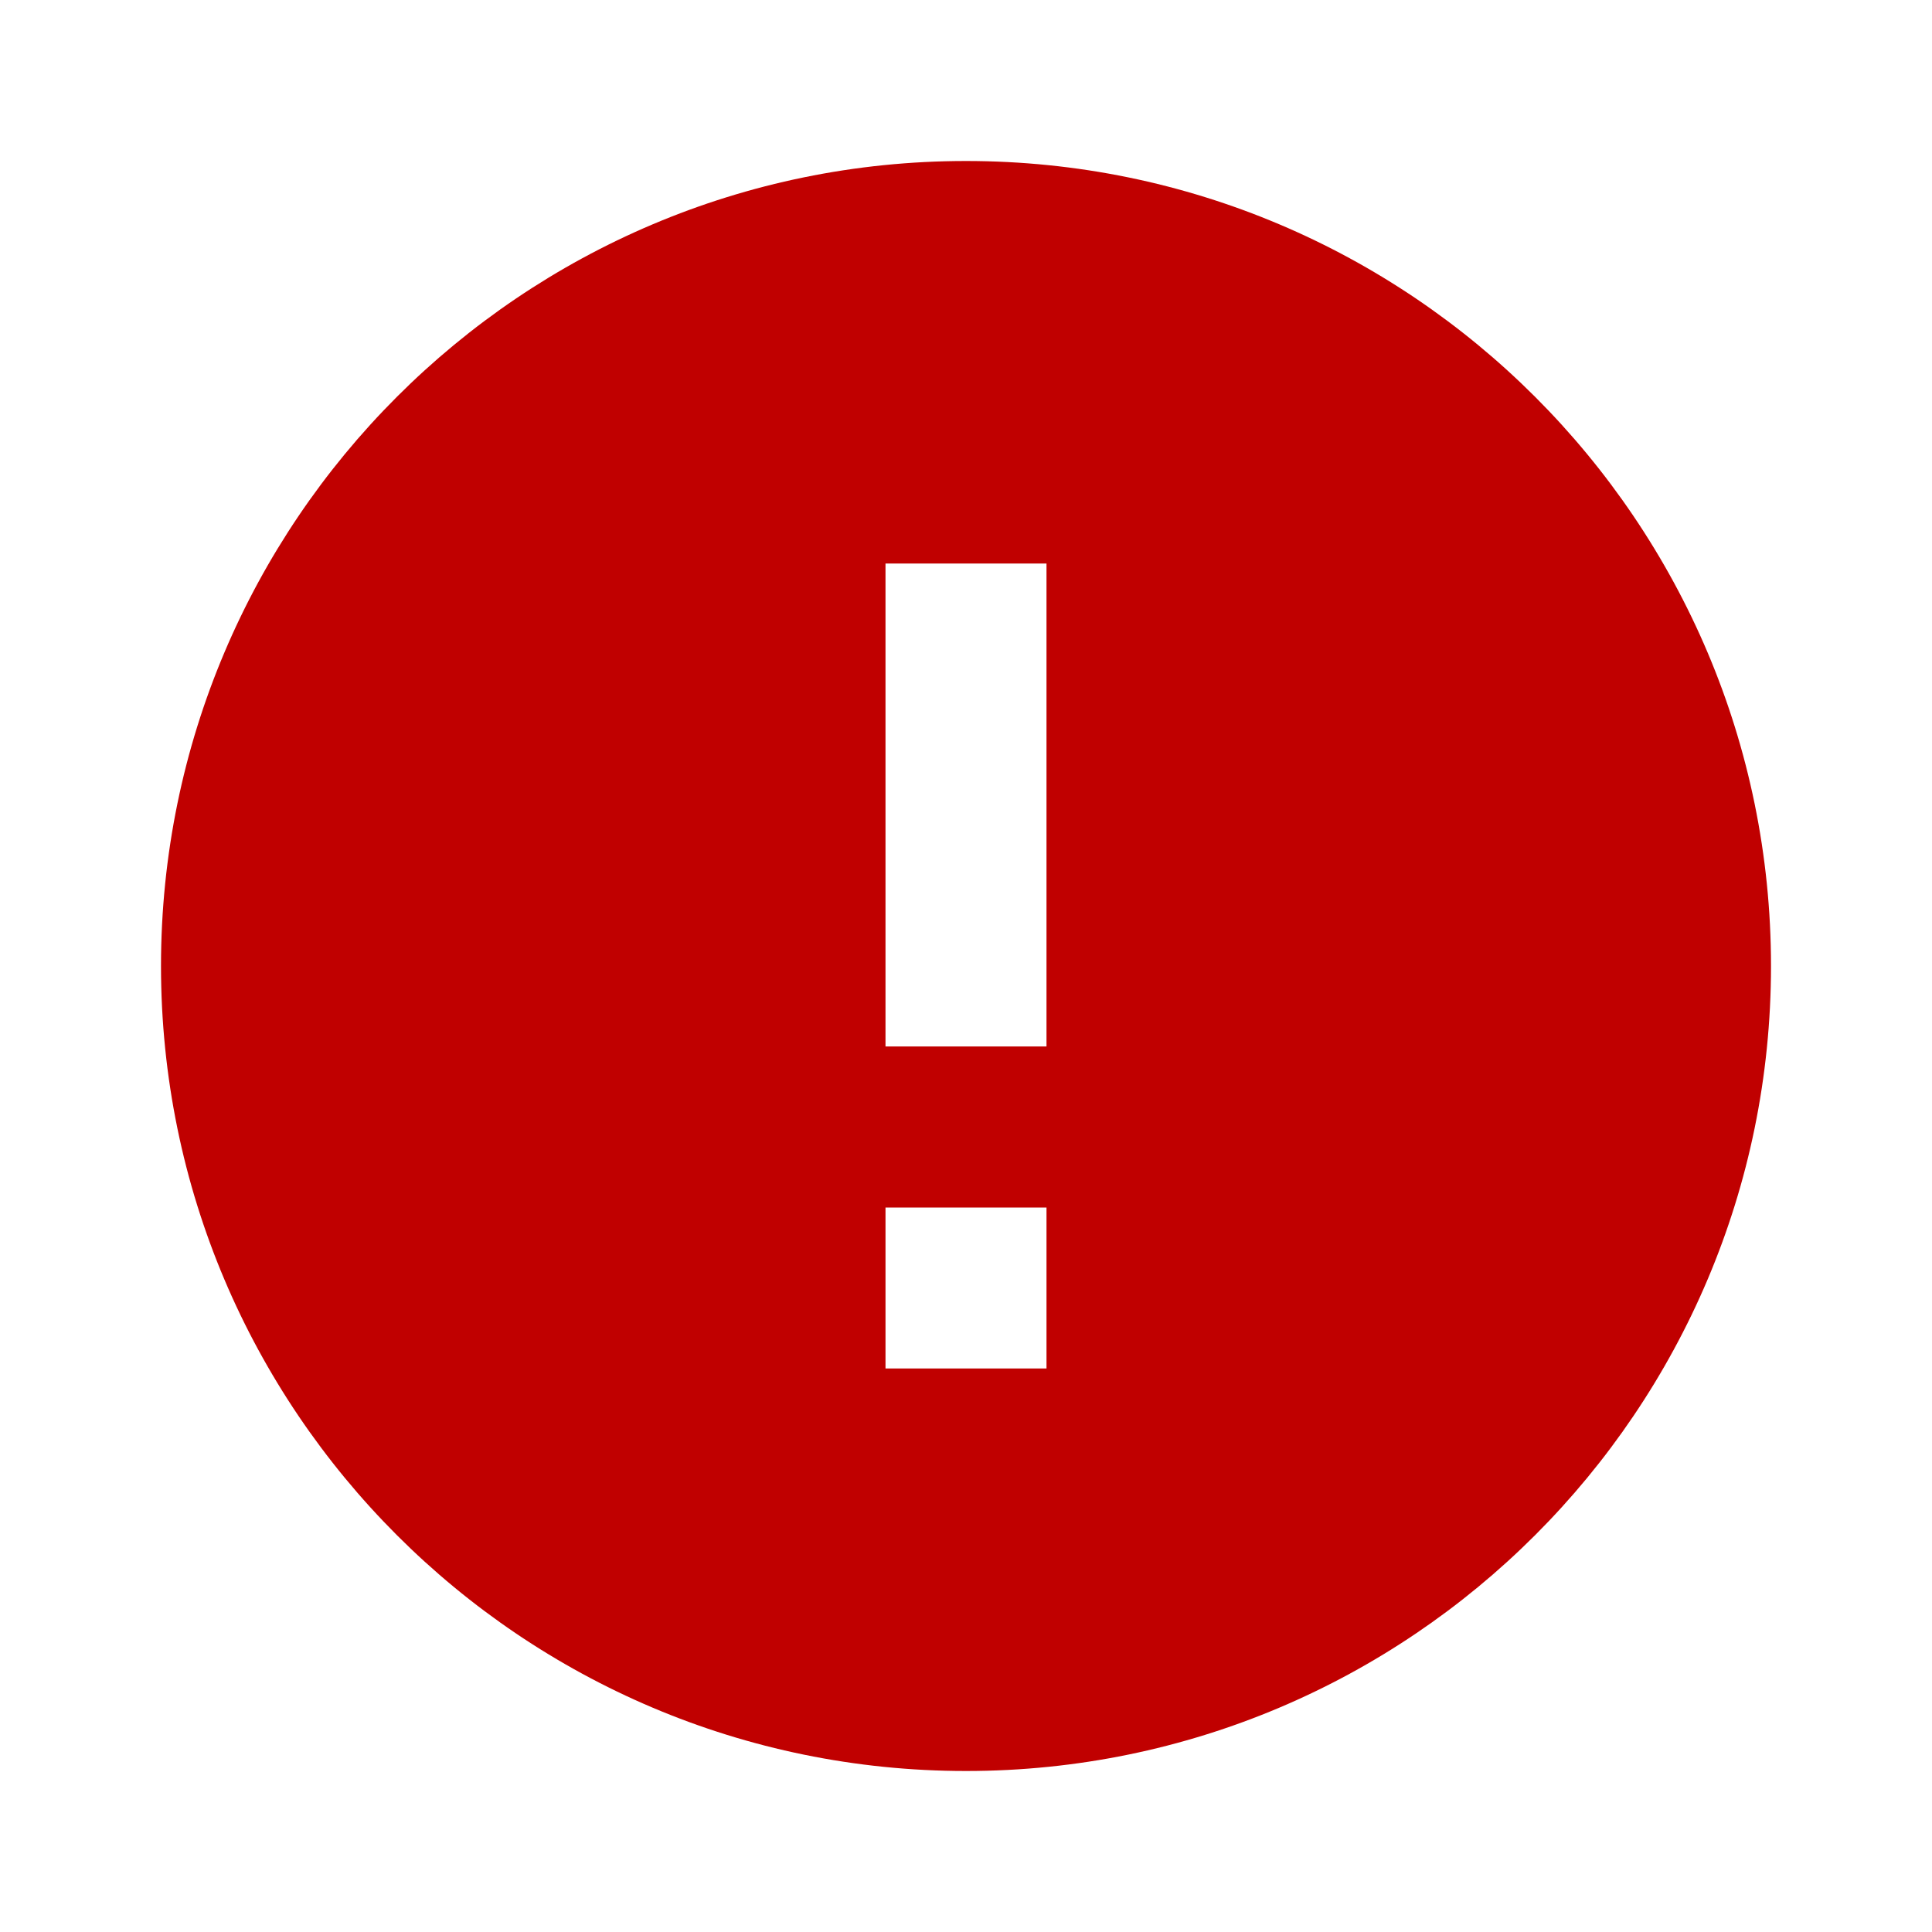 <svg xmlns="http://www.w3.org/2000/svg" width="24" height="24" viewBox="0 0 24 24" fill="#C00000">
  <path d="M12 2C6.48 2 2 6.48 2 12s4.48 10 10 10 10-4.48 10-10S17.52 2 12 2zm1 15h-2v-2h2v2zm0-4h-2V7h2v6z"/>
</svg>
